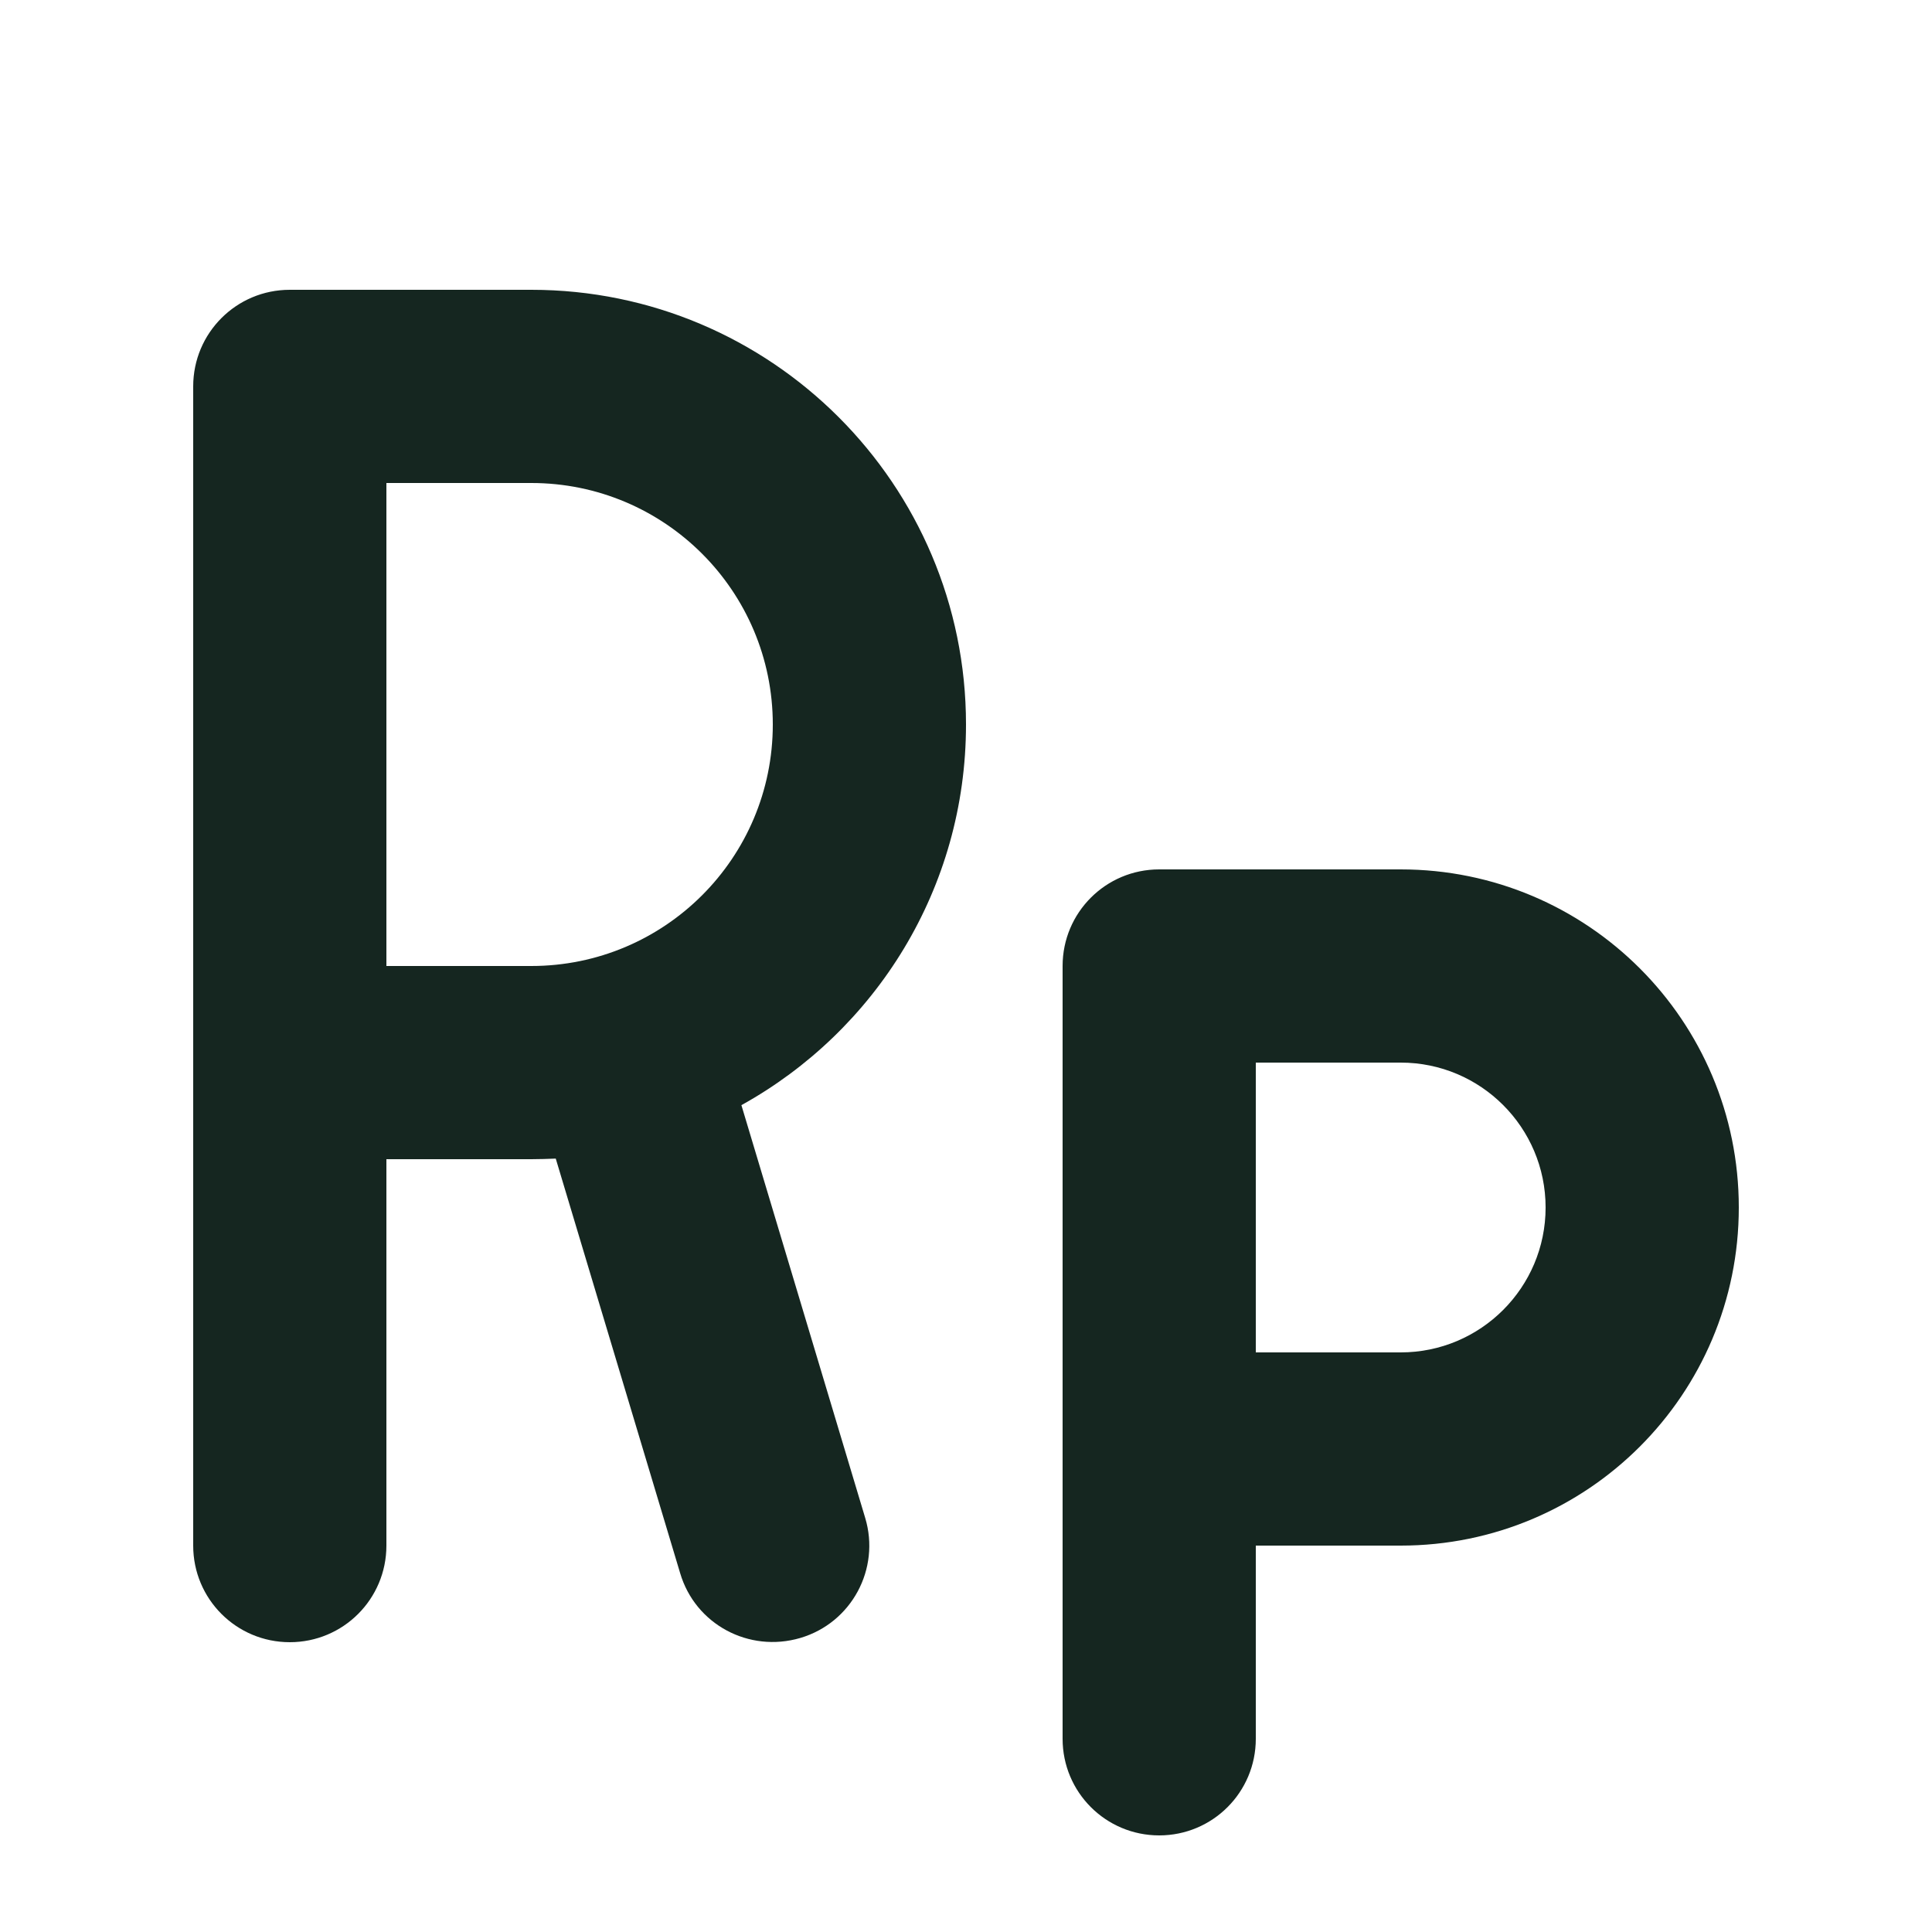 <svg xmlns="http://www.w3.org/2000/svg" viewBox="0 0 640 640"><!--! Font Awesome Free 7.0.0 by @fontawesome - https://fontawesome.com License - https://fontawesome.com/license/free (Icons: CC BY 4.0, Fonts: SIL OFL 1.1, Code: MIT License) Copyright 2025 Fonticons, Inc. --><path fill="#152620" d="M64 128C64 110.3 78.3 96 96 96L176 96C255.5 96 320 160.5 320 240C320 294.3 290 341.5 245.6 366.1L286.6 502.8C291.7 519.7 282.1 537.6 265.1 542.6C248.1 547.6 230.3 538.1 225.3 521.1L184.1 383.8C181.4 383.9 178.7 384 176 384L128 384L128 512C128 529.7 113.7 544 96 544C78.3 544 64 529.7 64 512L64 128zM128 320L176 320C220.2 320 256 284.2 256 240C256 195.8 220.2 160 176 160L128 160L128 320zM384 288L464 288C525.9 288 576 338.1 576 400C576 461.9 525.9 512 464 512L416 512L416 576C416 593.7 401.7 608 384 608C366.3 608 352 593.7 352 576L352 320C352 302.3 366.3 288 384 288zM464 448C490.5 448 512 426.5 512 400C512 373.5 490.5 352 464 352L416 352L416 448L464 448z"/></svg>